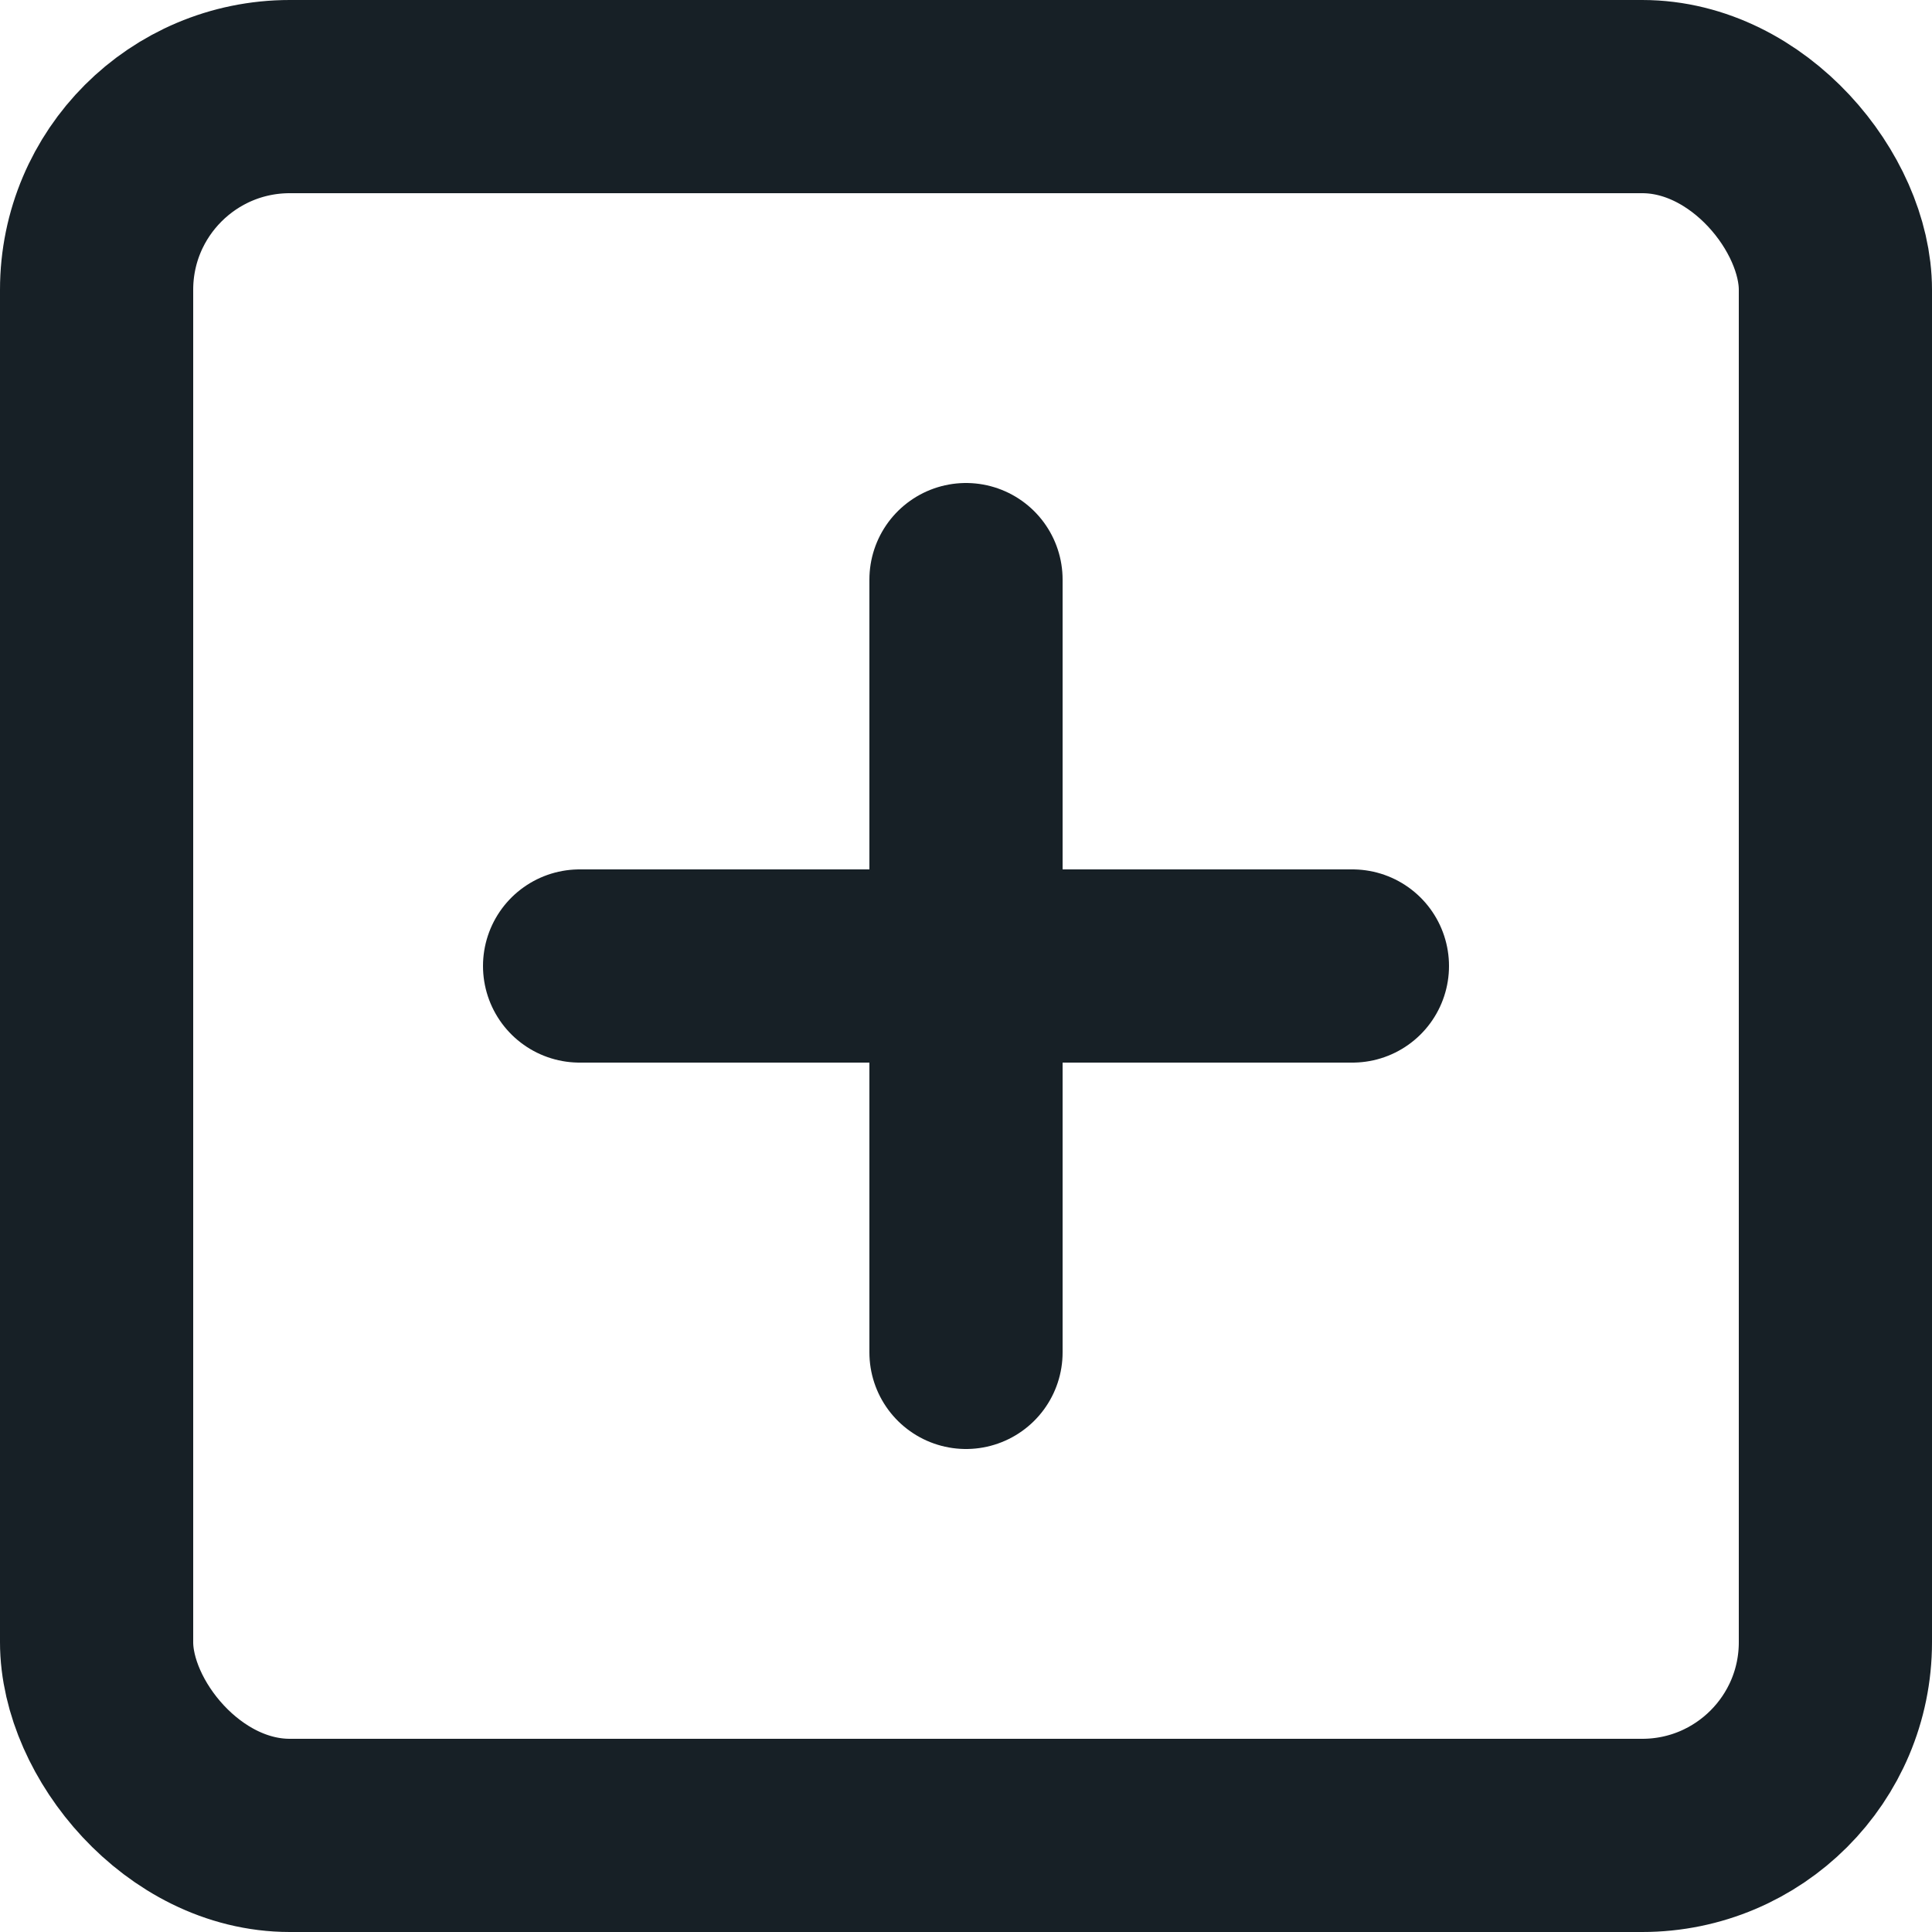 <svg xmlns="http://www.w3.org/2000/svg" width="20" height="20" viewBox="0 0 20 20">
  <g id="plus-square" transform="translate(-2 -2)">
    <rect id="Rectangle_1595" data-name="Rectangle 1595" width="18" height="18" rx="2" transform="translate(3 3)" fill="none" stroke="#172026" stroke-linecap="round" stroke-linejoin="round" stroke-width="2"/>
    <line id="Line_539" data-name="Line 539" y2="8" transform="translate(12 8)" fill="none" stroke="#172026" stroke-linecap="round" stroke-linejoin="round" stroke-width="2"/>
    <line id="Line_540" data-name="Line 540" x2="8" transform="translate(8 12)" fill="none" stroke="#172026" stroke-linecap="round" stroke-linejoin="round" stroke-width="2"/>
  </g>
</svg>
